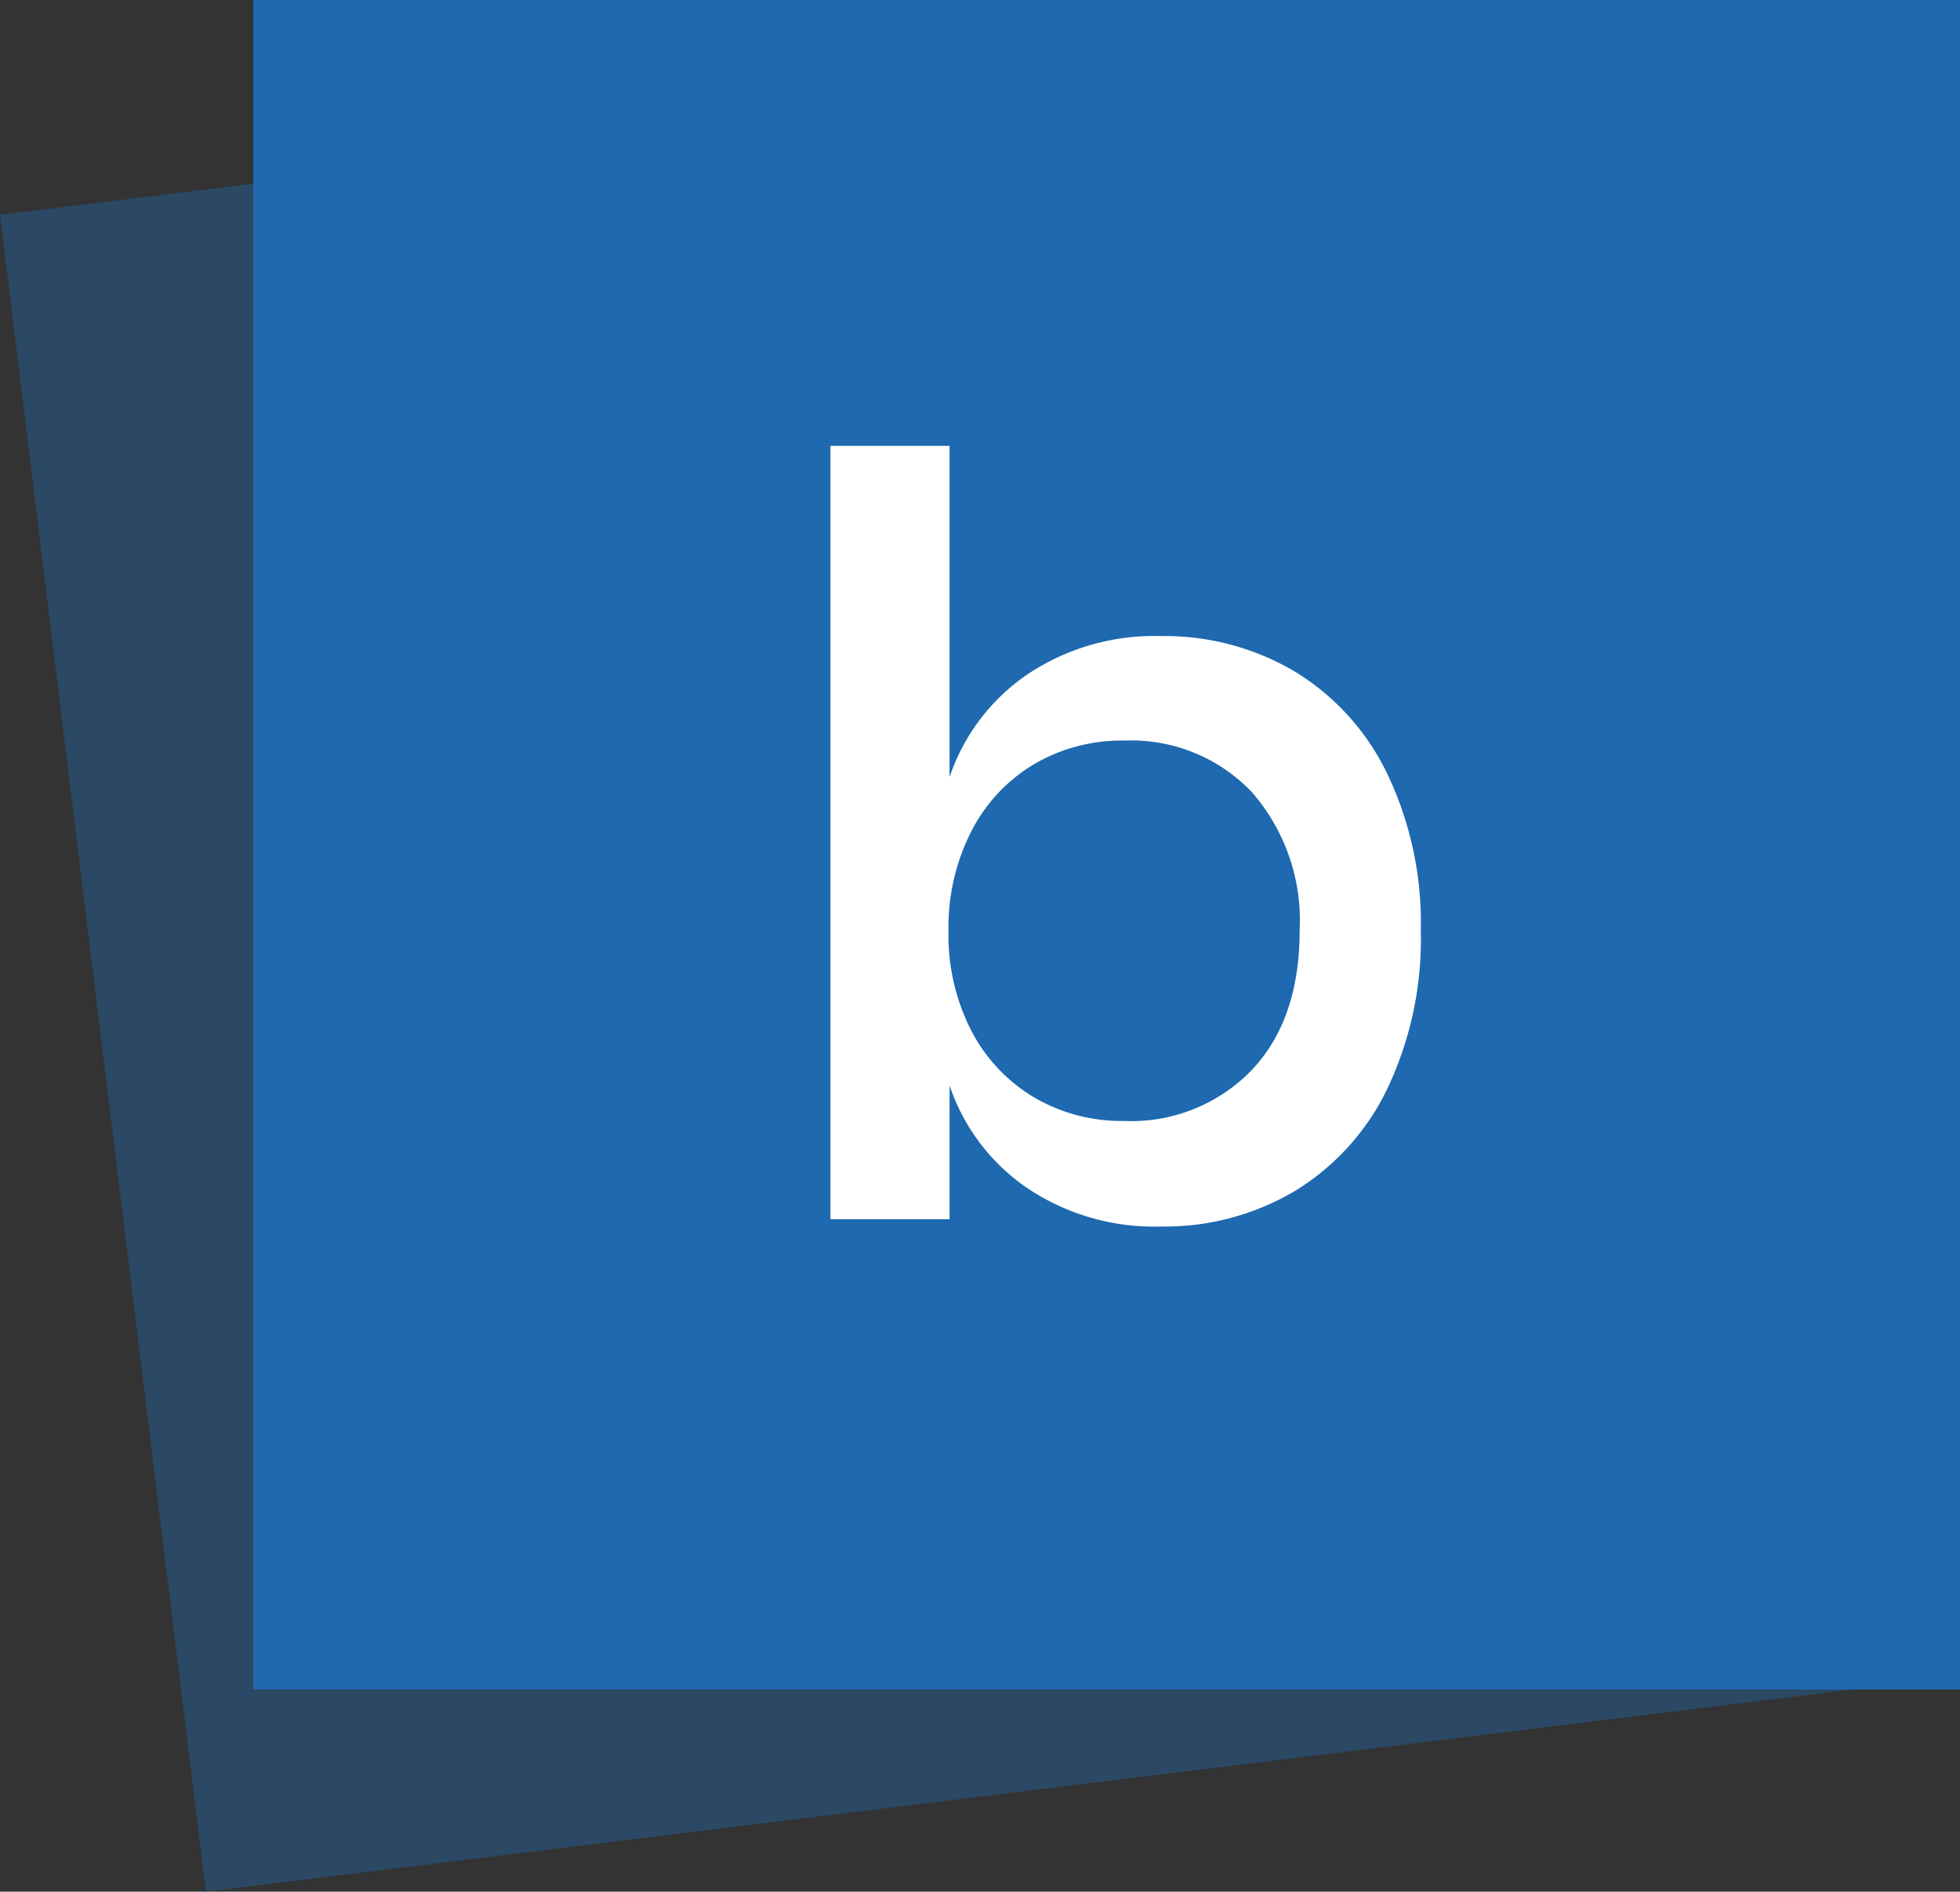 <svg xmlns="http://www.w3.org/2000/svg" width="112.545" height="108.61" viewBox="0 0 112.545 108.61">
  <rect x="0" y="0" width="112.545" height="108.61" fill="#333333" stroke="none"/>
  <g id="blockscan-logo-symbol-dark" transform="translate(-246.455 -232)">
    <rect id="box" width="98" height="97" transform="translate(246.455 244.333) rotate(-7)" fill="#1E69AF" opacity="0.4"/>
    <rect id="box-2" data-name="box" width="98" height="97" transform="translate(261 232)" fill="#1E69AF"/>
    <path id="b" d="M23.1-33.48a14.659,14.659,0,0,1,7.71,2.04,13.942,13.942,0,0,1,5.31,5.88,19.89,19.89,0,0,1,1.92,9A20.034,20.034,0,0,1,36.12-7.5a13.942,13.942,0,0,1-5.31,5.88A14.659,14.659,0,0,1,23.1.42,13.078,13.078,0,0,1,15.42-1.8a11.61,11.61,0,0,1-4.44-5.88V0H4.14V-44.4h6.84v19.02a11.61,11.61,0,0,1,4.44-5.88A13.078,13.078,0,0,1,23.1-33.48Zm-2.1,6a9.934,9.934,0,0,0-5.16,1.35,9.542,9.542,0,0,0-3.6,3.84,12.05,12.05,0,0,0-1.32,5.73,12,12,0,0,0,1.32,5.76,9.59,9.59,0,0,0,3.6,3.81A9.934,9.934,0,0,0,21-5.64a9.618,9.618,0,0,0,7.32-2.91q2.76-2.91,2.76-8.01a11.19,11.19,0,0,0-2.76-7.98A9.567,9.567,0,0,0,21-27.48Z" transform="translate(290 302)" fill="#fff"/>
  </g>
</svg>